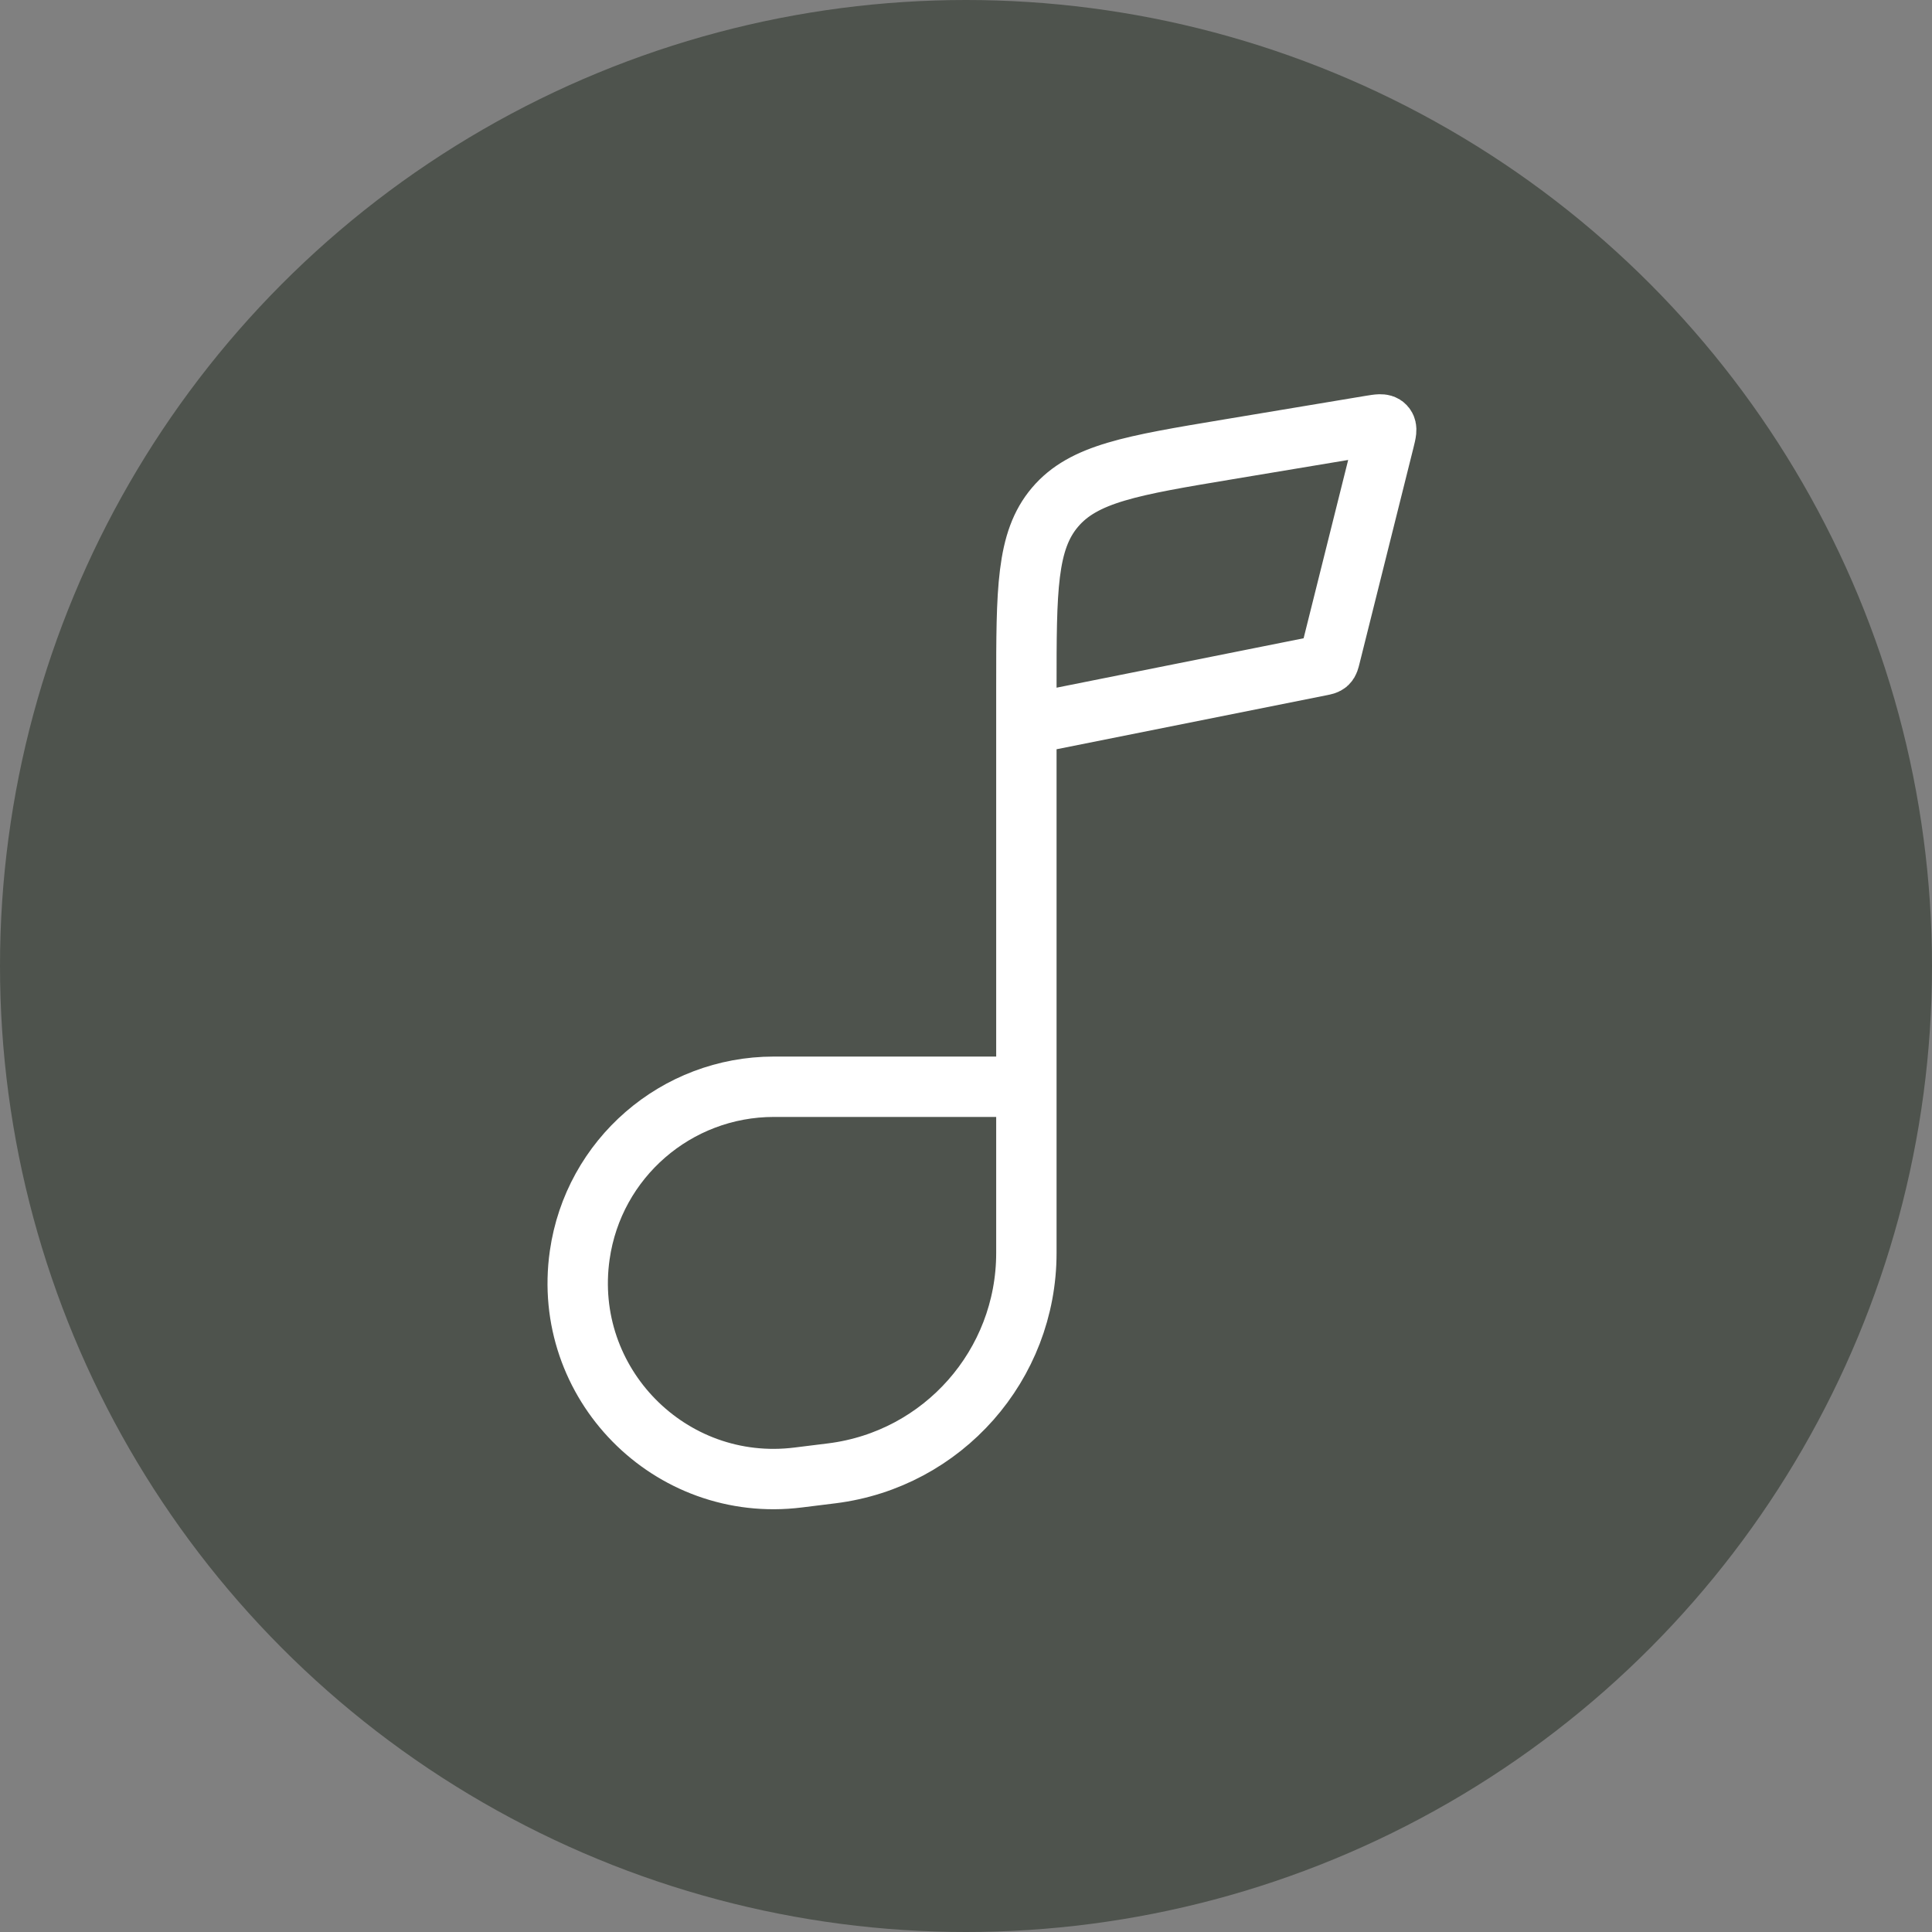<svg width="32" height="32" viewBox="0 0 32 32" fill="none" xmlns="http://www.w3.org/2000/svg">
<rect x="0" y="0" width="32" height="32" fill="#808080" stroke="none"/>
<circle cx="16" cy="16" r="16" fill="#4E534D"/>
<path d="M17 18H12.818C11.201 18 9.83 19.189 9.602 20.789V20.789C9.299 22.91 11.095 24.738 13.221 24.472L13.778 24.403C15.619 24.173 17 22.608 17 20.753V11.389C17 9.77 17 8.961 17.474 8.402C17.948 7.842 18.746 7.709 20.342 7.443L22.699 7.05C22.835 7.028 22.903 7.016 22.939 7.056C22.976 7.096 22.959 7.162 22.926 7.296L22.031 10.877C22.016 10.937 22.008 10.967 21.987 10.987C21.966 11.007 21.936 11.013 21.876 11.025L17 12" stroke="white"/>
</svg>
